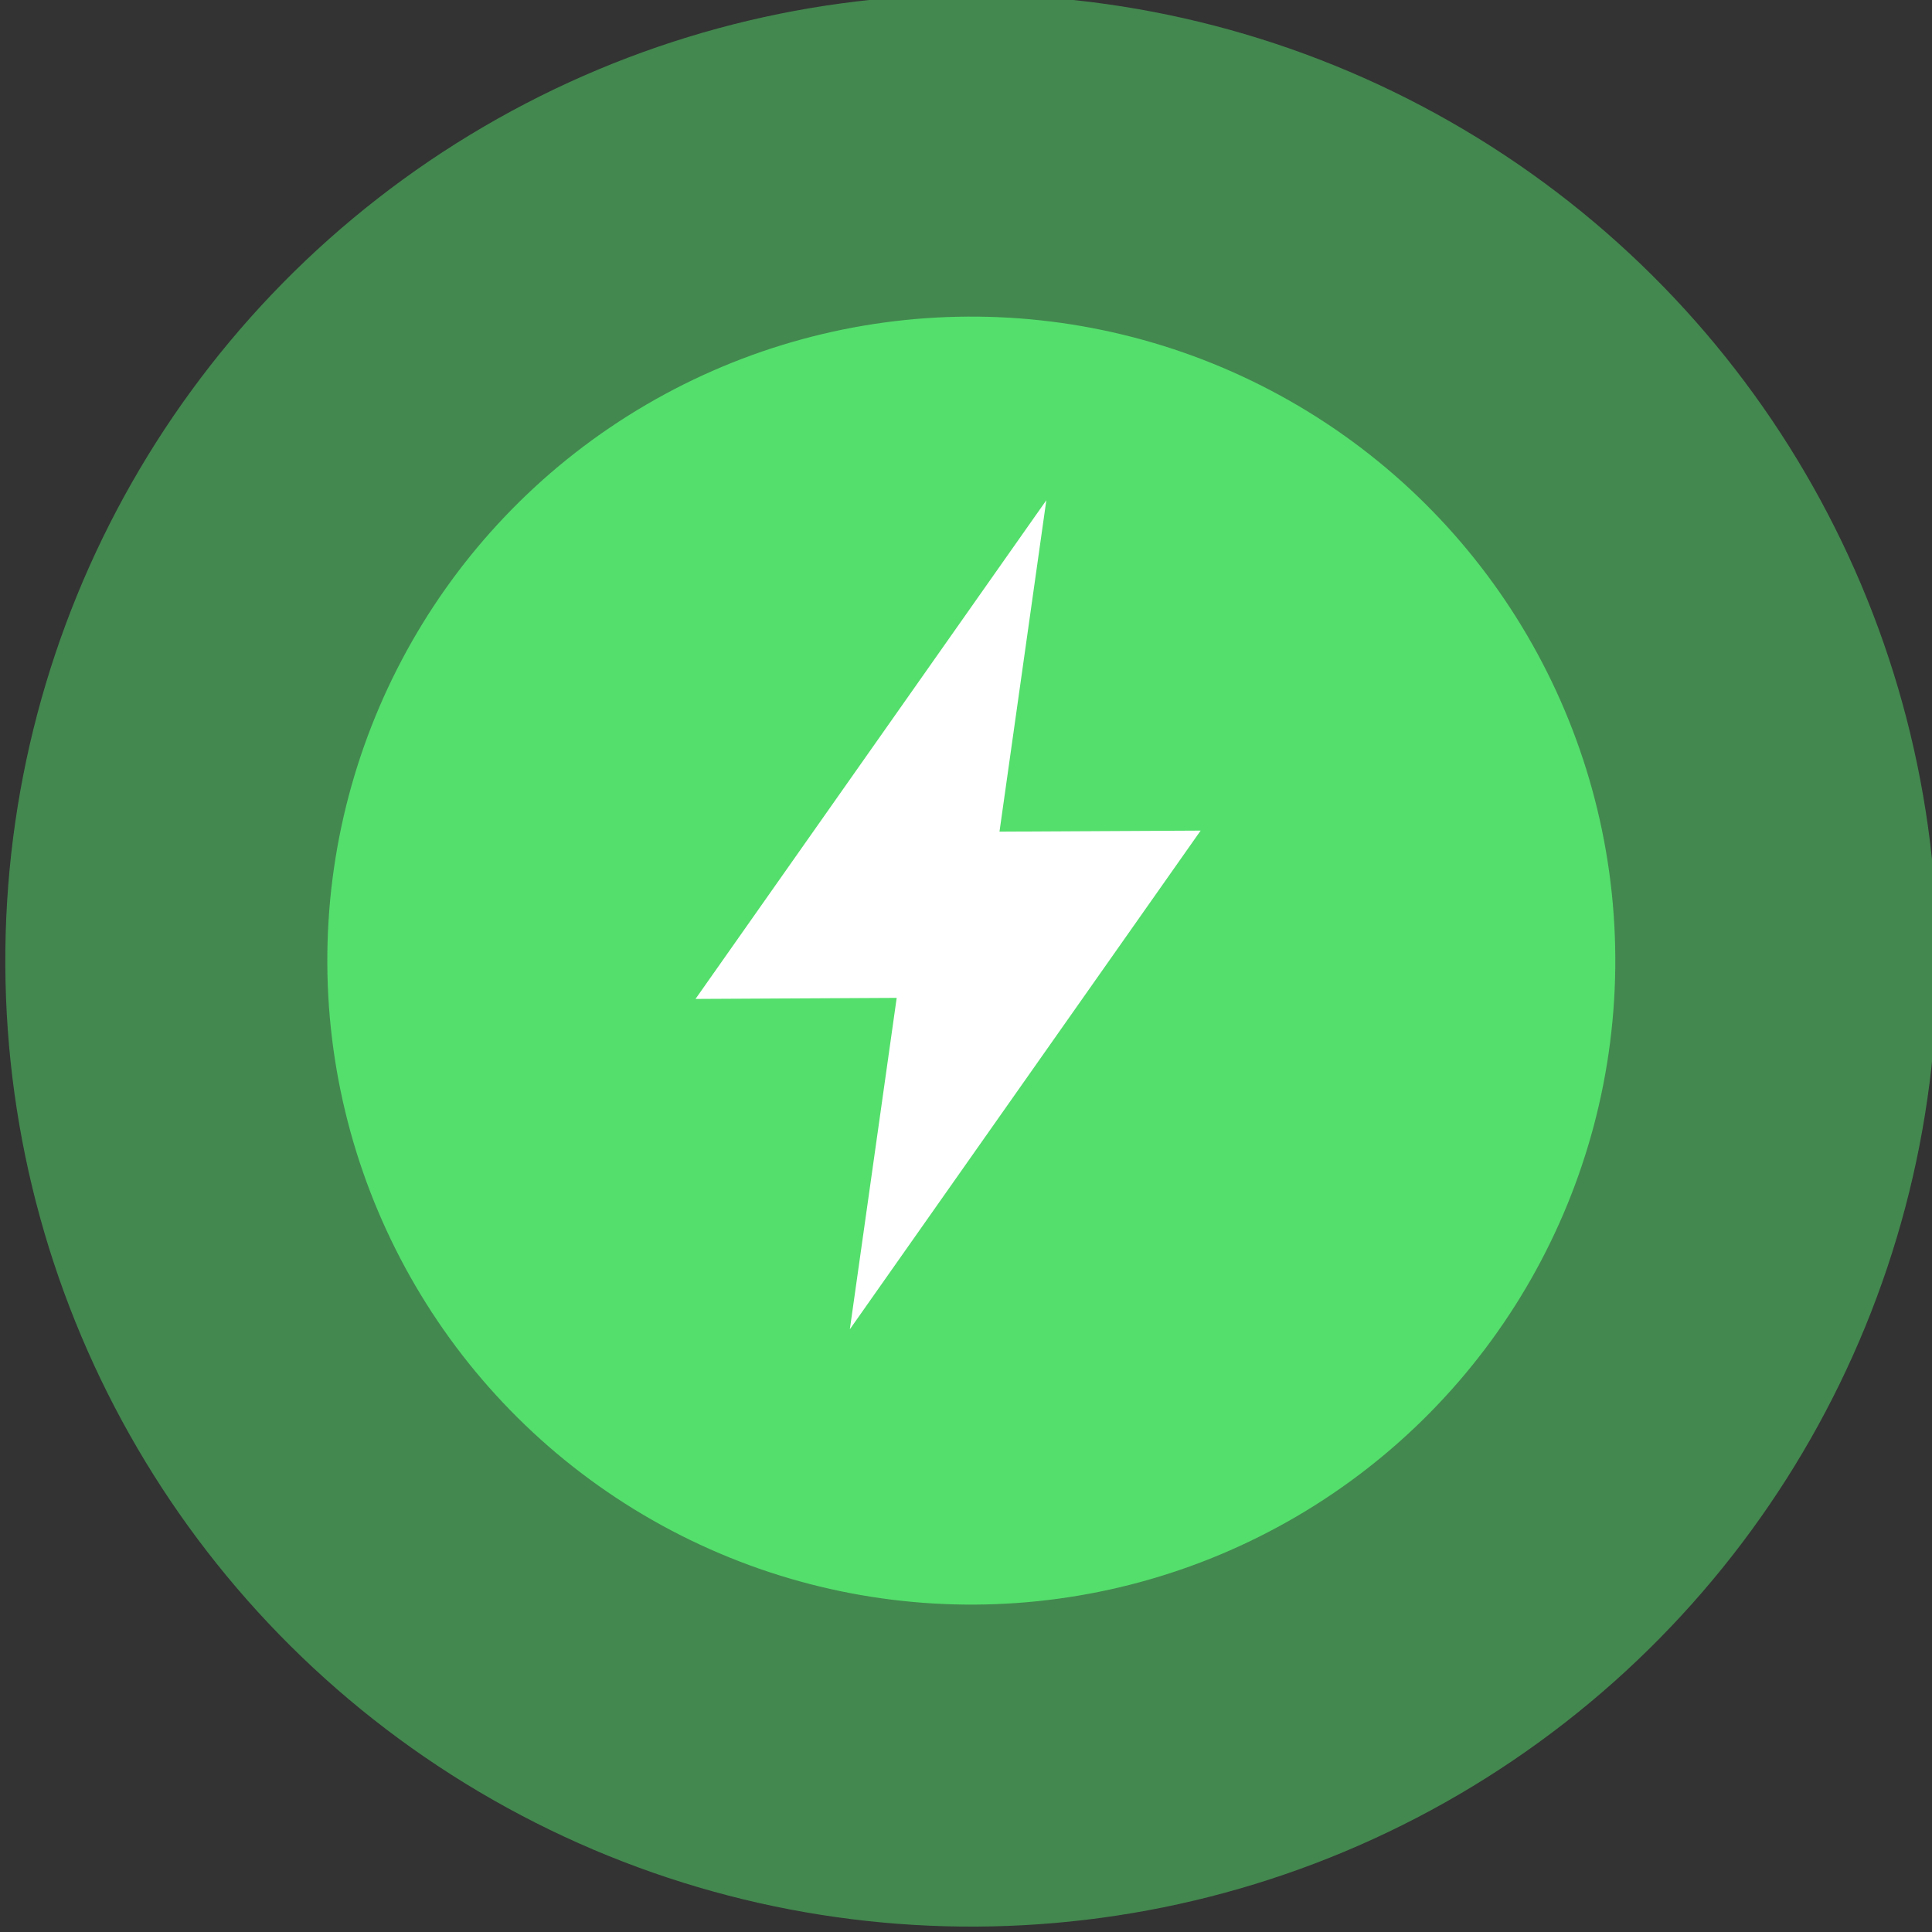 <svg width="24" height="24" viewBox="0 0 24 24" fill="none" xmlns="http://www.w3.org/2000/svg">
<rect x="0" y="0" width="24" height="24" fill="#333333" stroke="none"/>
<g clip-path="url(#clip0)">
<circle opacity="0.5" cx="12.066" cy="11.933" r="12" transform="rotate(-0.318 12.066 11.933)" fill="#54DF6C"/>
<circle cx="12.066" cy="11.933" r="8" transform="rotate(-0.318 12.066 11.933)" fill="#54DF6C"/>
<path d="M12.998 6.214L8.64 12.409L11.139 12.396L10.557 16.513L14.915 10.318L12.416 10.331L12.998 6.214Z" fill="white"/>
</g>
<defs>
<clipPath id="clip0">
<rect width="24" height="24" fill="white"/>
</clipPath>
</defs>
</svg>

